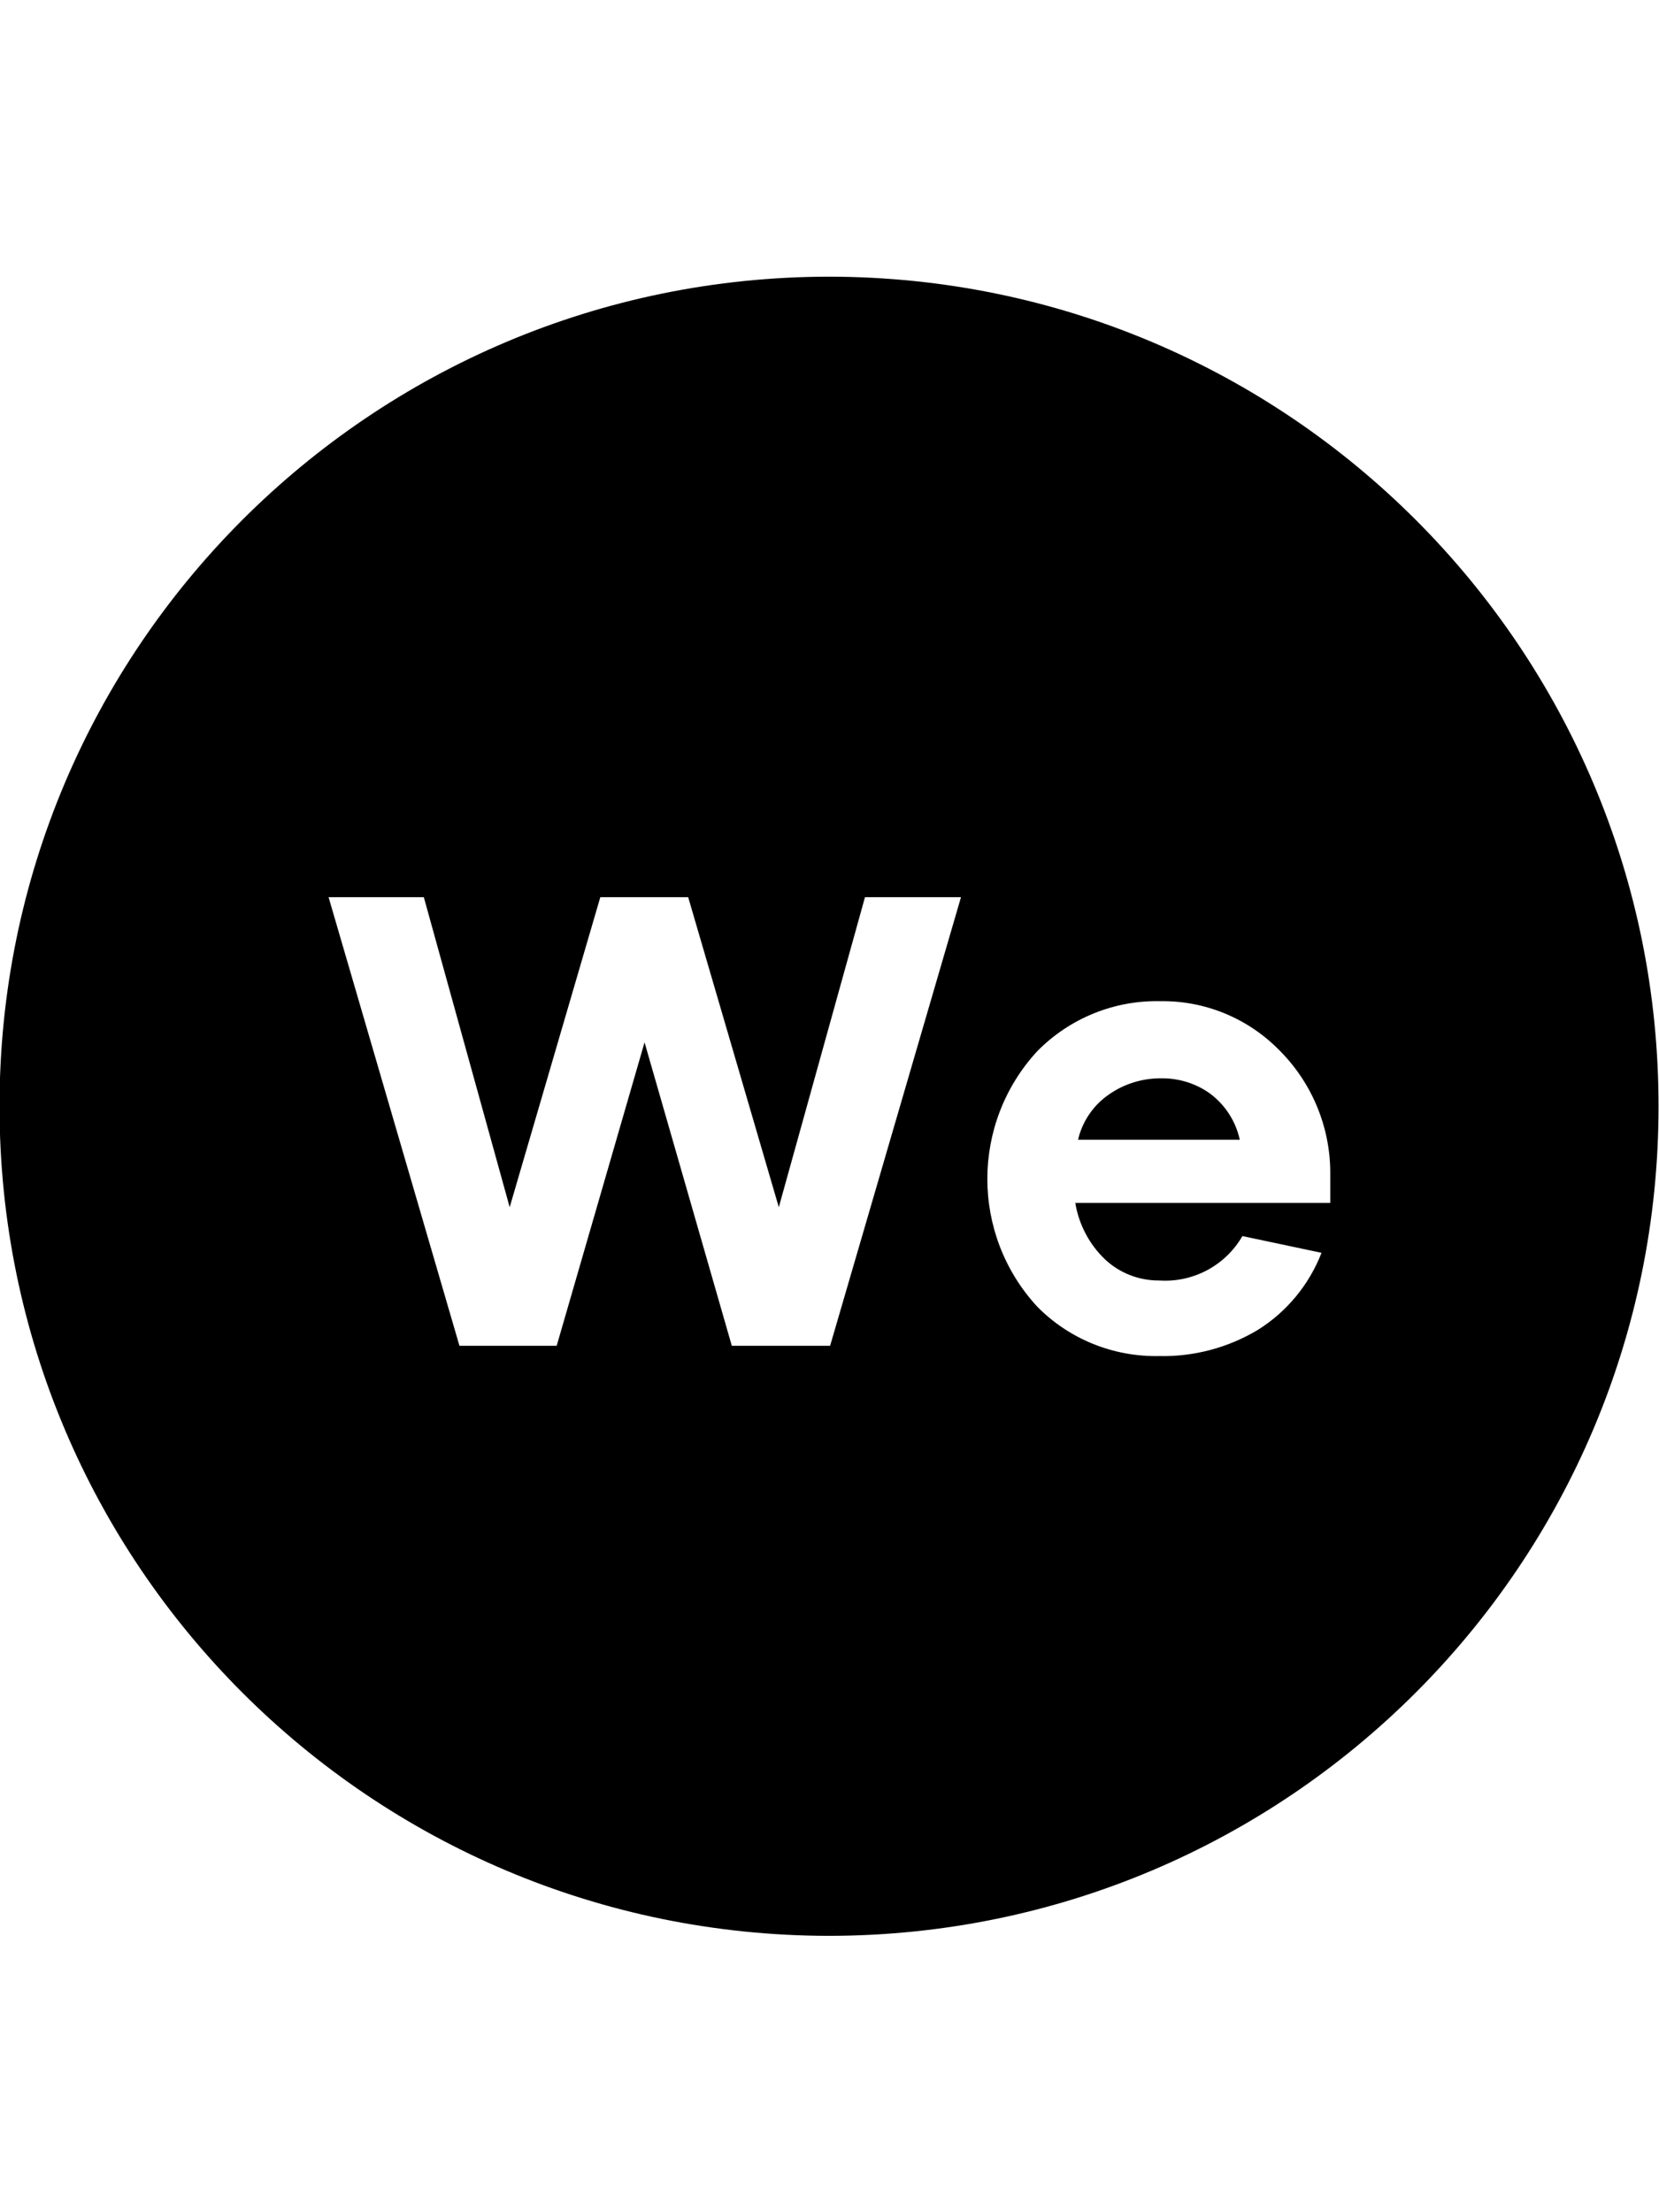 <?xml version="1.0" encoding="utf-8"?>
<!-- Generator: Adobe Illustrator 19.2.1, SVG Export Plug-In . SVG Version: 6.00 Build 0)  -->
<svg version="1.1" xmlns="http://www.w3.org/2000/svg" xmlns:xlink="http://www.w3.org/1999/xlink" x="0px" y="0px"
	 viewBox="0 0 1080 1440" enable-background="new 0 0 1080 1440" xml:space="preserve">
	<path d="M787.8,711.9c-9.4-6.8-20.7-10.2-32.3-10c-11.9,0-23.6,3.6-33.4,10.4c-10.3,7-17.5,17.6-20.3,29.6h105.3
		C804.5,730,797.7,719.3,787.8,711.9z"/>
	<path d="M539.7,180.1C241.4,180.3-0.4,422-0.3,720.1c-0.1,298.1,241.7,539.8,540,540c298.3-0.2,540.1-241.9,540-540
		C1079.8,422,838.1,180.3,539.7,180.1z M540.4,876h-64l-56.8-197.5L362.4,876h-63.3l-85.2-292h62l55.9,201.8l59-201.8H448l59,201.8
		L563.1,584h62.5L540.4,876z M866,763.1V783H700c2.3,14,9.1,27,19.4,36.8c9.5,8.9,22.1,13.8,35.2,13.7c22.1,1.5,43.1-9.7,54.2-28.9
		l51.5,10.9c-8.1,20.8-22.6,38.4-41.5,50.2c-19.4,11.6-41.6,17.5-64.2,17c-29.8,0.6-58.6-11-79.5-32.3
		c-43.2-47-43.1-119.3,0.2-166.2c21.1-21.4,50.1-33.2,80.2-32.5c28.7-0.4,56.4,10.9,76.7,31.3C853.7,704.1,865.9,733,866,763.1
		L866,763.1z"/>
</svg>
